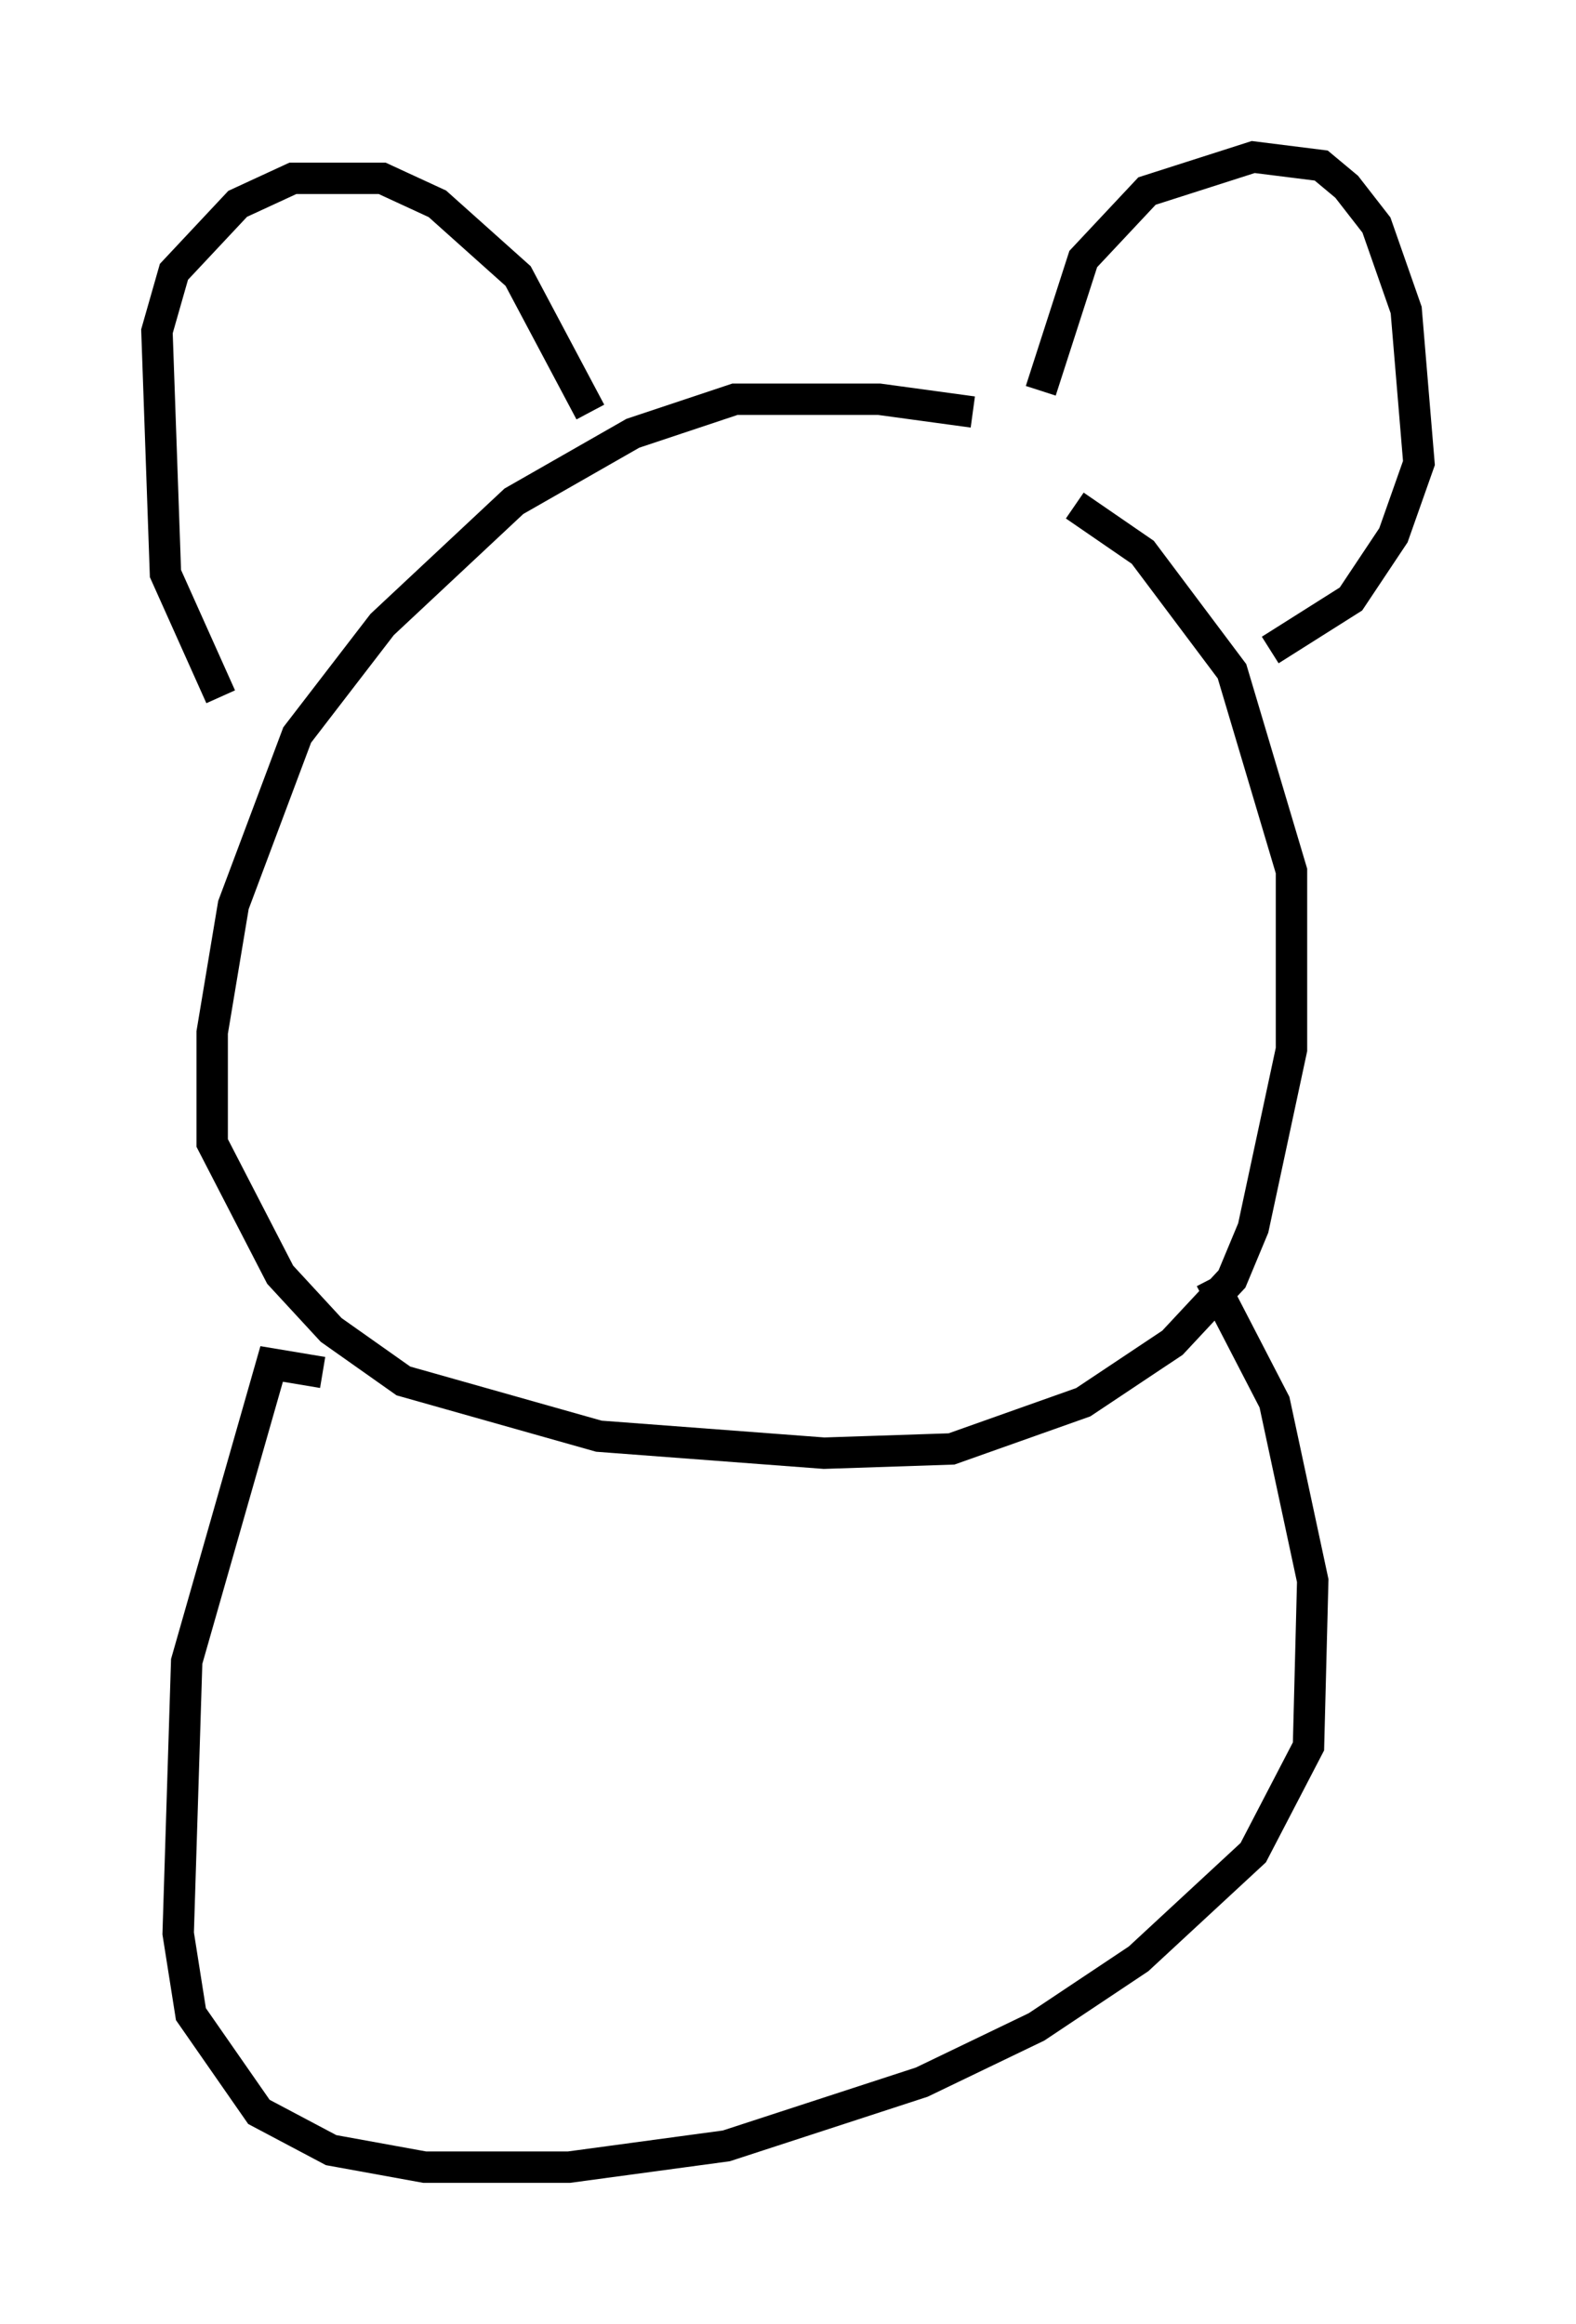 <?xml version="1.0" encoding="utf-8" ?>
<svg baseProfile="full" height="74.005" version="1.1" width="50.189" xmlns="http://www.w3.org/2000/svg" xmlns:ev="http://www.w3.org/2001/xml-events" xmlns:xlink="http://www.w3.org/1999/xlink"><defs /><rect fill="white" height="74.005" width="50.189" x="0" y="0" /><path d="M34.634, 14.878 m-3.654, -1.759 l-2.977, -0.406 -4.601, 0.0 l-3.248, 1.083 -3.789, 2.165 l-4.195, 3.924 -2.706, 3.518 l-2.03, 5.413 -0.677, 4.059 l0.0, 3.518 2.165, 4.195 l1.624, 1.759 2.3, 1.624 l6.225, 1.759 7.172, 0.541 l4.059, -0.135 4.195, -1.488 l2.842, -1.894 1.894, -2.03 l0.677, -1.624 1.218, -5.683 l0.0, -5.683 -1.894, -6.36 l-2.842, -3.789 -2.165, -1.488 m-27.199, 6.089 l-1.759, -3.924 -0.271, -7.713 l0.541, -1.894 2.03, -2.165 l1.759, -0.812 2.842, 0.0 l1.759, 0.812 2.571, 2.3 l2.3, 4.33 m14.344, -0.677 l1.353, -4.195 2.03, -2.165 l3.383, -1.083 2.165, 0.271 l0.812, 0.677 0.947, 1.218 l0.947, 2.706 0.406, 4.871 l-0.812, 2.3 -1.353, 2.03 l-2.571, 1.624 m-30.176, 23.004 l-1.624, -0.271 -2.706, 9.472 l-0.271, 8.66 0.406, 2.571 l2.165, 3.112 2.3, 1.218 l2.977, 0.541 4.601, 0.0 l5.007, -0.677 6.225, -2.03 l3.654, -1.759 3.248, -2.165 l3.654, -3.383 1.759, -3.383 l0.135, -5.277 -1.218, -5.683 l-2.03, -3.924 " fill="none" stroke="black" stroke-width="1" /></svg>